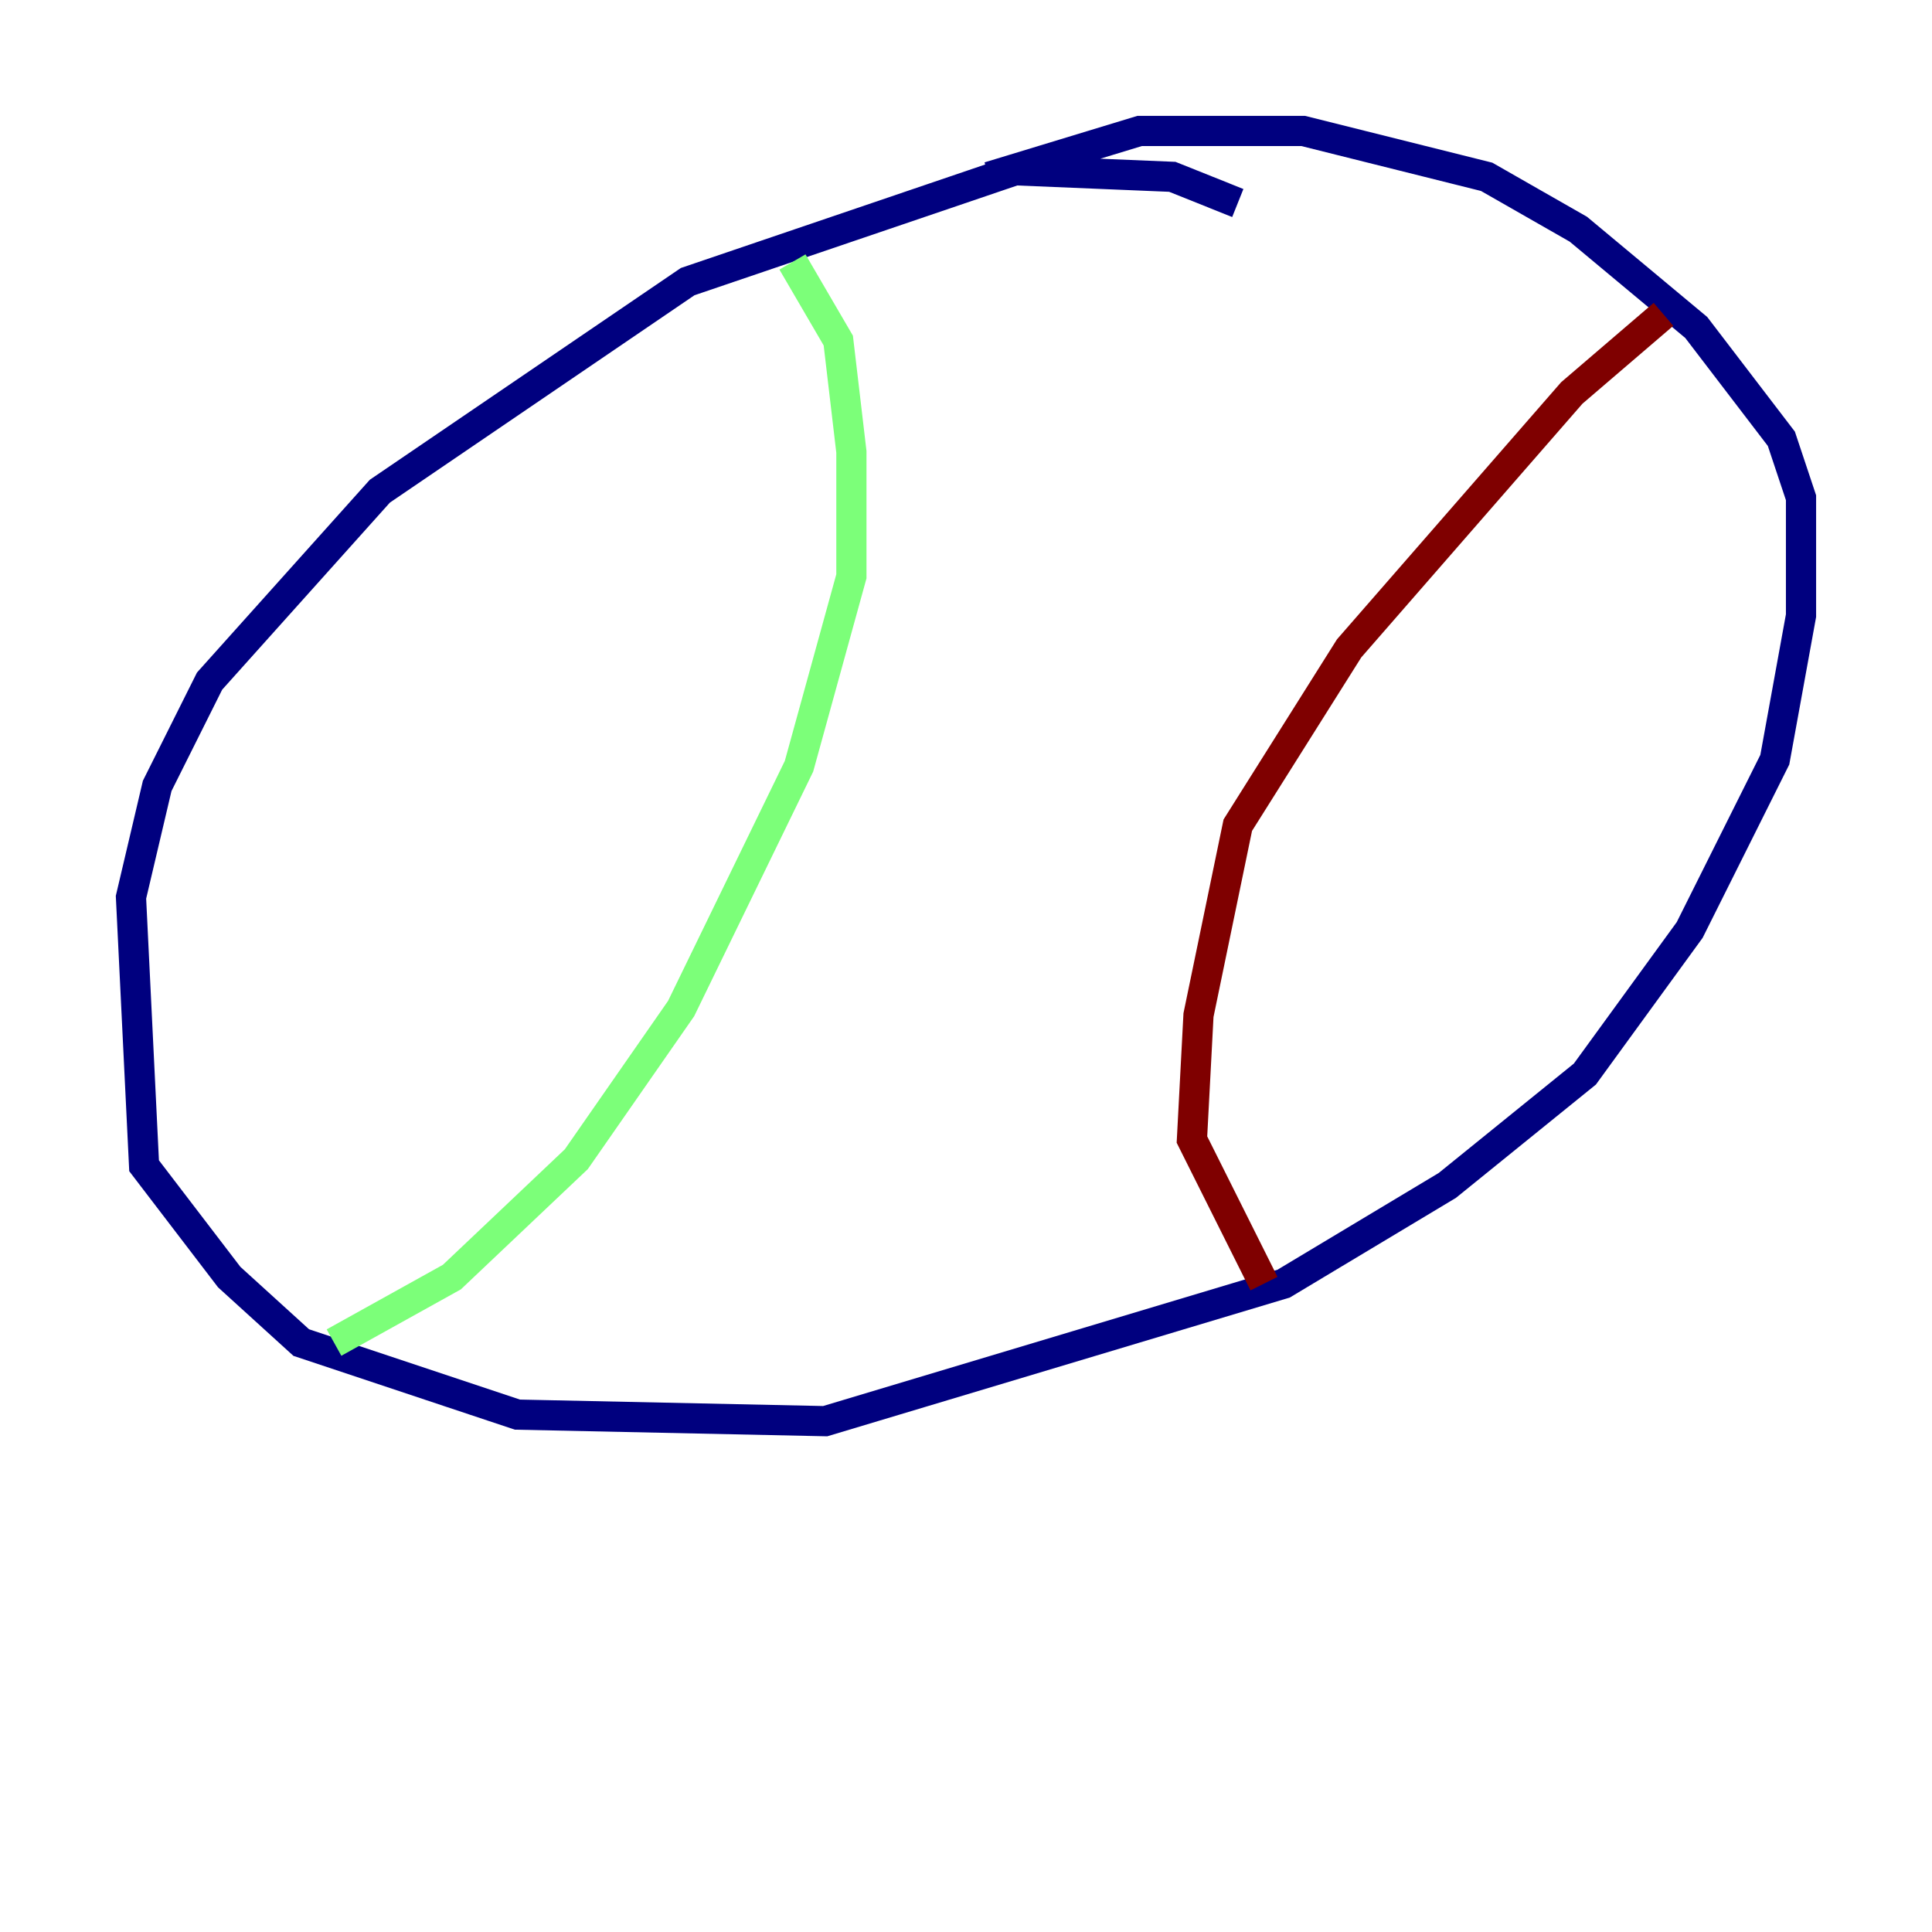 <?xml version="1.0" encoding="utf-8" ?>
<svg baseProfile="tiny" height="128" version="1.2" viewBox="0,0,128,128" width="128" xmlns="http://www.w3.org/2000/svg" xmlns:ev="http://www.w3.org/2001/xml-events" xmlns:xlink="http://www.w3.org/1999/xlink"><defs /><polyline fill="none" points="82.007,13.451 77.668,11.715 67.254,11.281 45.559,18.658 25.166,32.542 13.885,45.125 10.414,52.068 8.678,59.444 9.546,77.234 15.186,84.61 19.959,88.949 34.278,93.722 54.671,94.156 85.044,85.044 95.891,78.536 105.003,71.159 111.946,61.614 117.586,50.332 119.322,40.786 119.322,32.976 118.02,29.071 112.38,21.695 104.57,15.186 98.495,11.715 86.346,8.678 75.498,8.678 65.519,11.715" stroke="#00007f" stroke-width="2" /><polyline fill="none" points="52.502,17.356 55.539,22.563 56.407,29.939 56.407,38.183 52.936,50.766 45.125,66.82 38.183,76.8 29.939,84.61 22.129,88.949" stroke="#7cff79" stroke-width="2" /><polyline fill="none" points="110.21,20.827 104.136,26.034 89.383,42.956 82.007,54.671 79.403,67.254 78.969,75.498 83.742,85.044" stroke="#7f0000" stroke-width="2" /></svg>